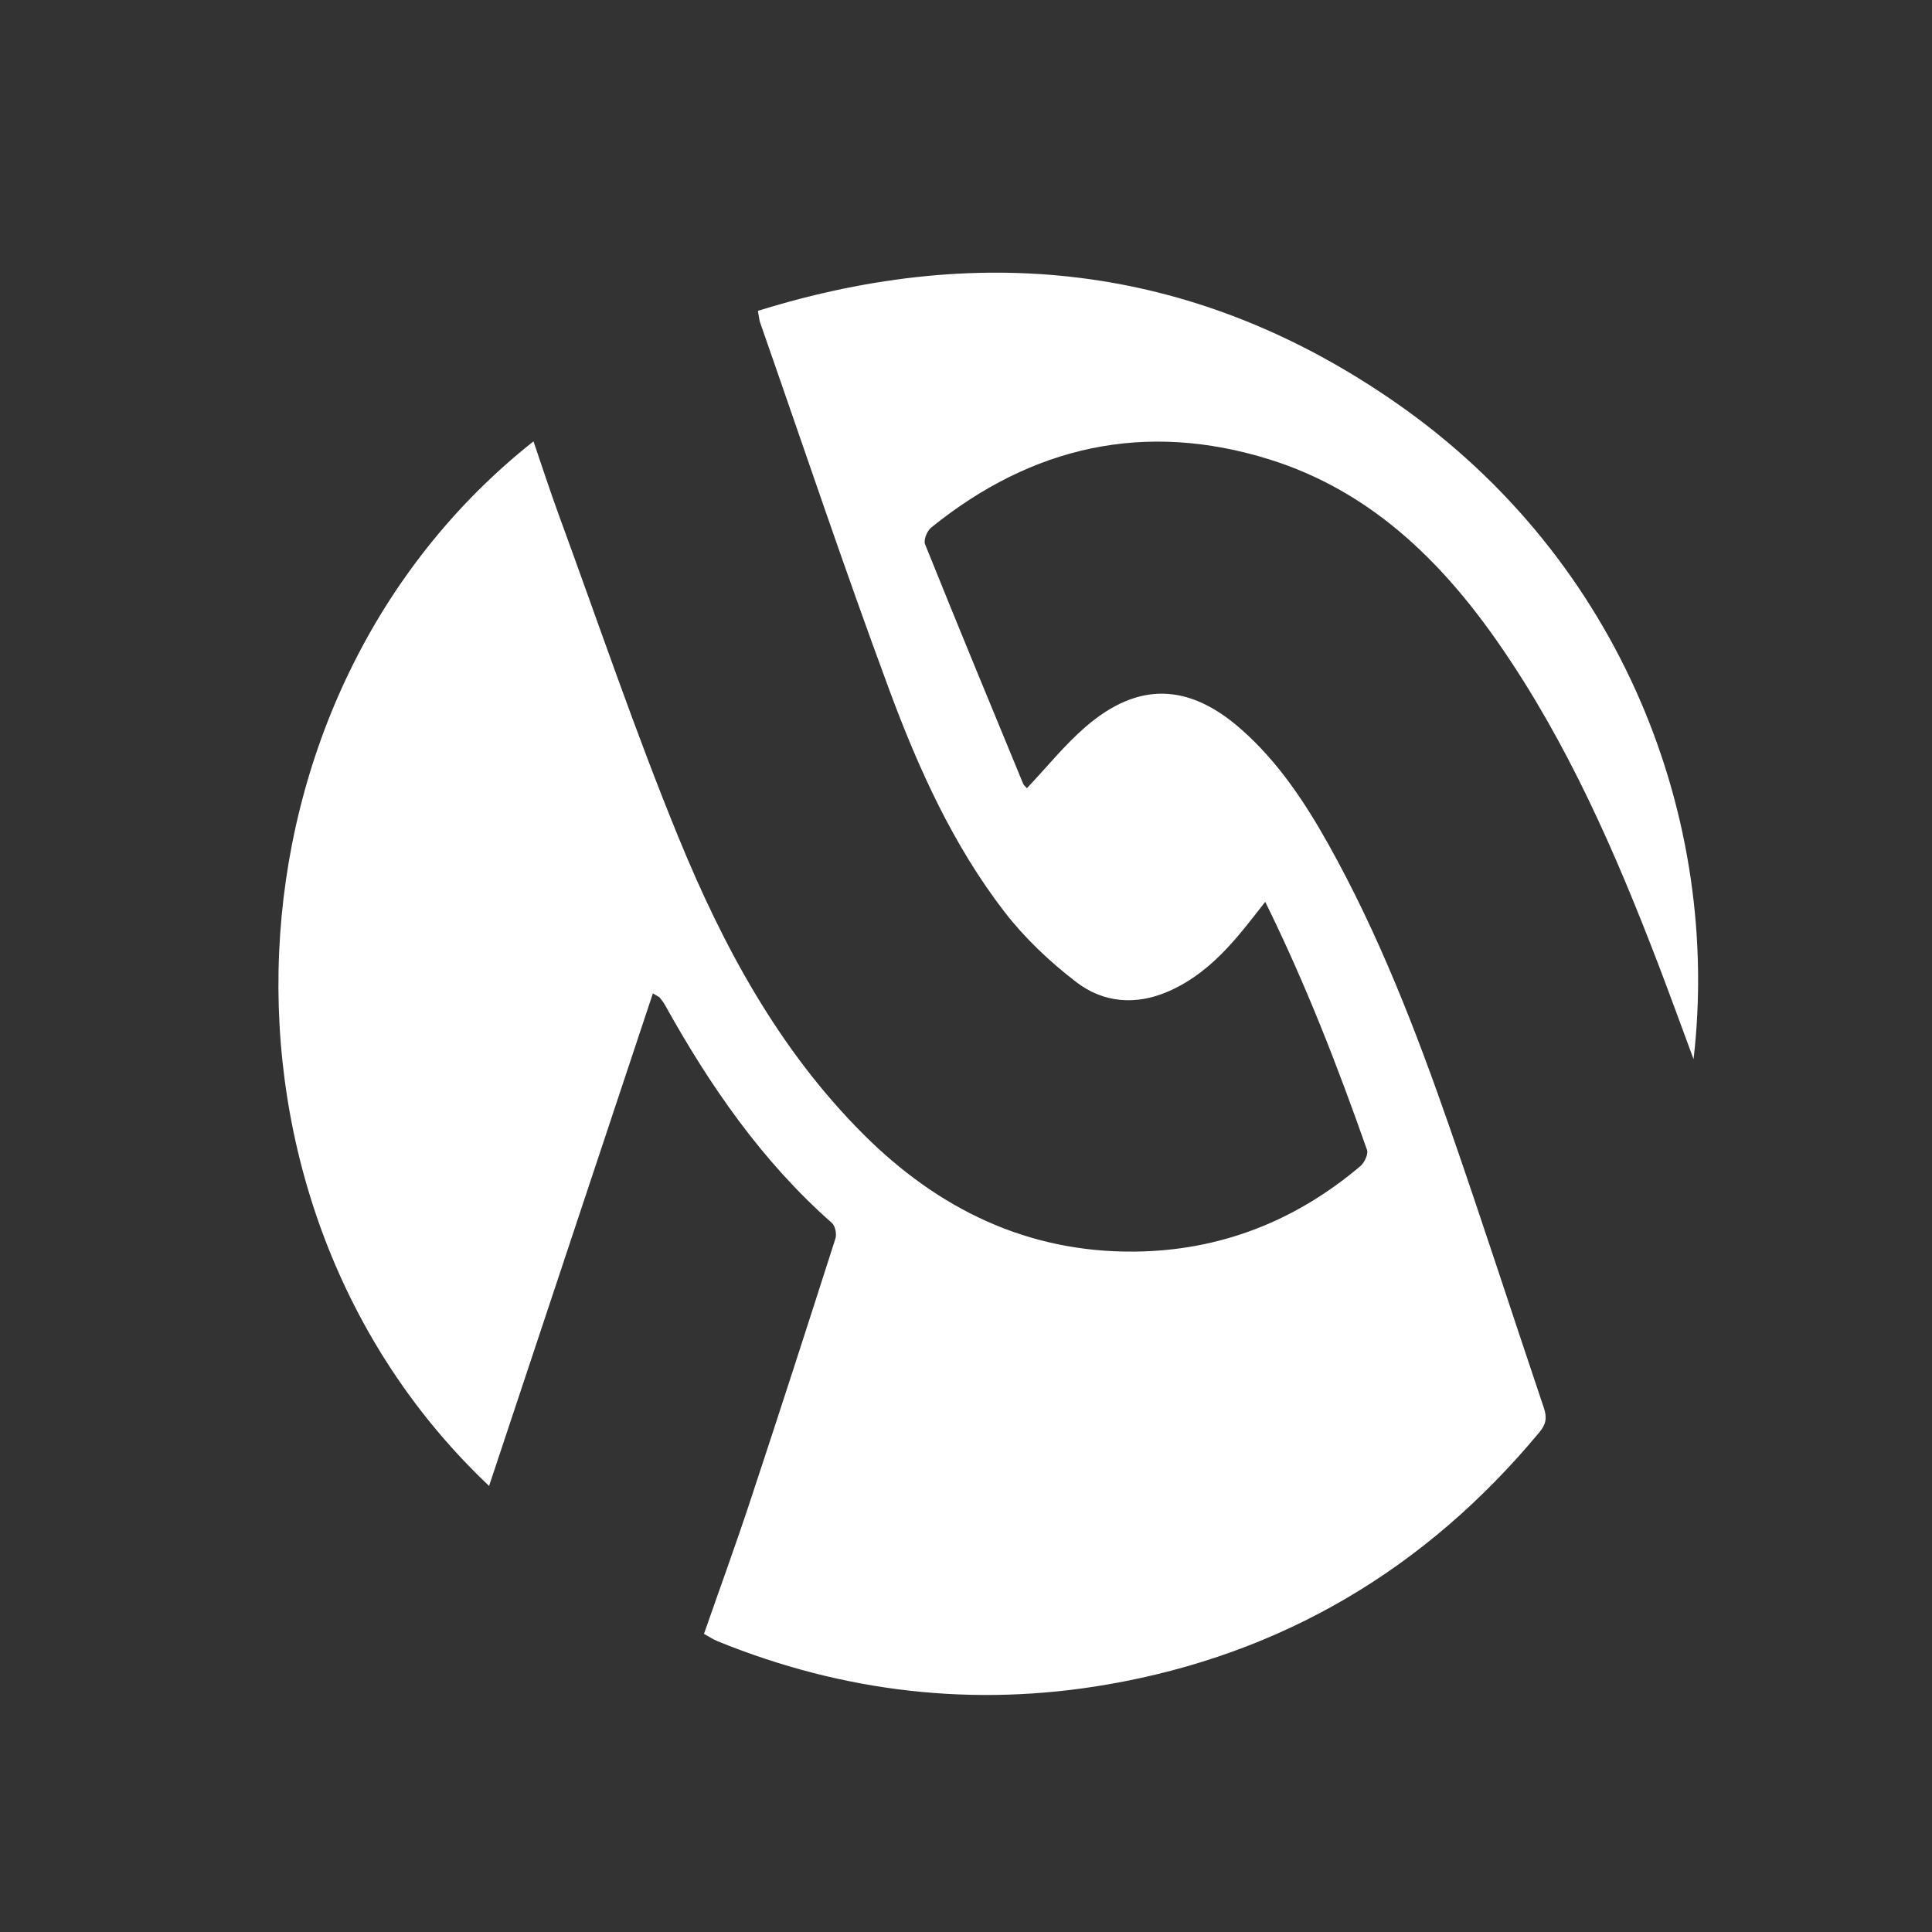 <?xml version="1.0" encoding="utf-8"?>
<!-- Generator: Adobe Illustrator 24.3.0, SVG Export Plug-In . SVG Version: 6.00 Build 0)  -->
<svg version="1.1" id="Layer_1" xmlns="http://www.w3.org/2000/svg" xmlns:xlink="http://www.w3.org/1999/xlink" x="0px" y="0px"
	 viewBox="0 0 489 489" style="enable-background:new 0 0 489 489;" xml:space="preserve">
<rect x="0" y="0" width="489" height="489" fill="#333333" stroke="none"/>
<style type="text/css">
	.st0{fill:#FFFFFF;}
</style>
<path class="st0" d="M259.91,199.5c5.13-5.42,9.57-10.96,14.84-15.52c13.29-11.49,26.11-11.12,39.42,0.62
	c9.32,8.22,16.08,18.41,22.09,29.15c12.75,22.8,22.12,47.07,30.67,71.64c8.19,23.54,15.84,47.27,23.81,70.89
	c0.81,2.4,0.66,4.09-1.05,6.16c-28.72,34.61-65.18,56.29-109.42,63.92c-33.73,5.82-66.79,2.01-98.63-10.95
	c-1.12-0.45-2.14-1.15-3.46-1.87c3.94-11.3,8.01-22.45,11.73-33.72c7.31-22.07,14.45-44.19,21.54-66.33
	c0.36-1.14-0.04-3.2-0.87-3.93c-17.72-15.62-30.88-34.71-42.26-55.17c-0.37-0.66-0.84-1.28-1.32-1.87
	c-0.17-0.22-0.49-0.32-1.75-1.09c-13.85,41.66-27.62,83.05-41.46,124.67c-75.72-71.57-69.74-200.32,11.24-264.39
	c2.17,6.33,4.17,12.53,6.41,18.64c10,27.27,19.32,54.83,30.33,81.69c11.29,27.57,25.43,53.77,46.84,75.13
	c18.86,18.81,41.39,29.85,68.47,29.62c21.61-0.19,40.72-7.66,57.22-21.62c1.04-0.88,2.08-3.05,1.7-4.12
	c-7.4-21.05-15.44-41.84-25.76-62.79c-2.01,2.56-3.53,4.54-5.1,6.47c-5.44,6.72-11.43,12.77-19.58,16.27
	c-8.18,3.51-16.32,2.79-23.1-2.39c-6.72-5.15-13.09-11.16-18.25-17.85c-13-16.88-21.75-36.25-29.09-56.06
	c-11.43-30.82-21.87-62.01-32.72-93.04c-0.24-0.69-0.28-1.45-0.57-2.98c57.69-17.97,111.82-11.24,161.44,23.23
	c57.42,39.88,82.4,105.67,75.38,166.17c-3.14-8.45-5.88-16.04-8.76-23.57c-10.9-28.5-23.05-56.4-40.55-81.63
	c-14.74-21.25-32.8-38.71-58.02-46.59c-31.47-9.83-60.13-3.4-85.65,17.26c-1.02,0.83-1.96,3.12-1.54,4.17
	c8.15,20.28,16.52,40.48,24.85,60.68C259.17,198.78,259.56,199.08,259.91,199.5z"/>
</svg>
